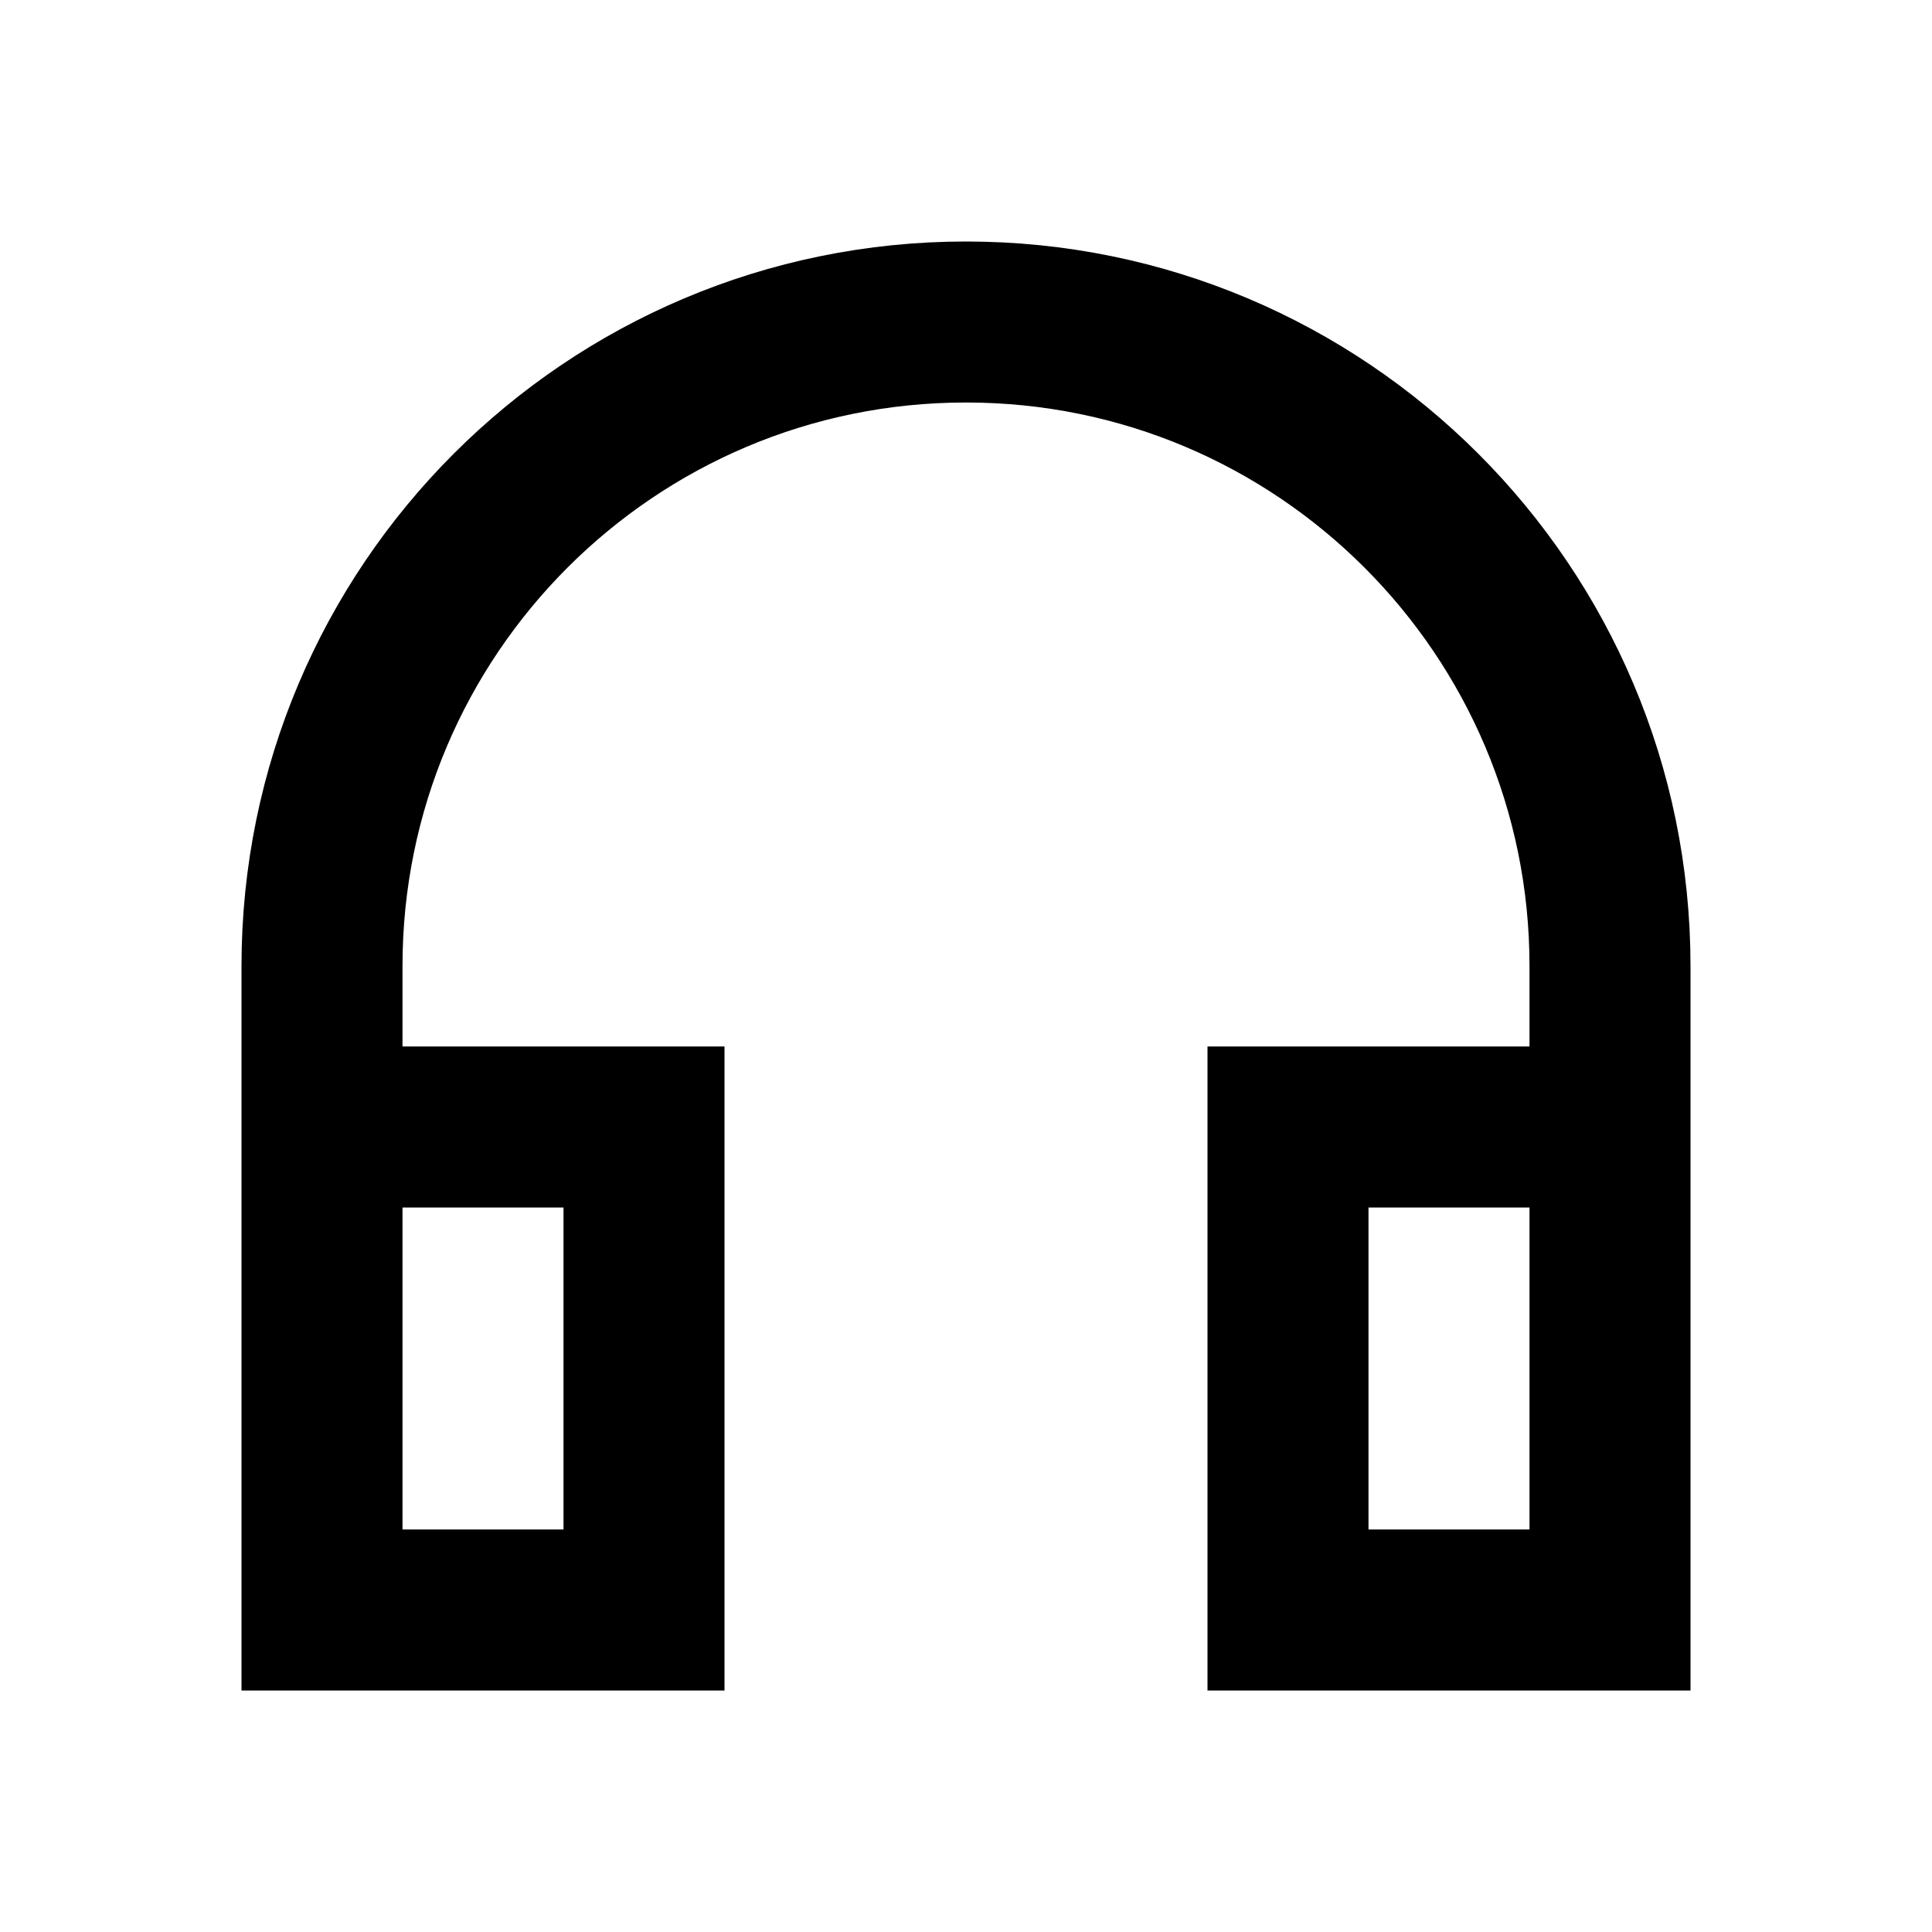 <svg width="24" height="24" viewBox="0 0 24 24" fill="none" xmlns="http://www.w3.org/2000/svg">
<path d="M4 14V12C4 7.582 7.582 4 12 4C16.418 4 20 7.582 20 12V14M4 14V20H8V14H4ZM20 14V20H16V14H20Z" stroke="black" stroke-width="2" stroke-linecap="square"/>
</svg>
